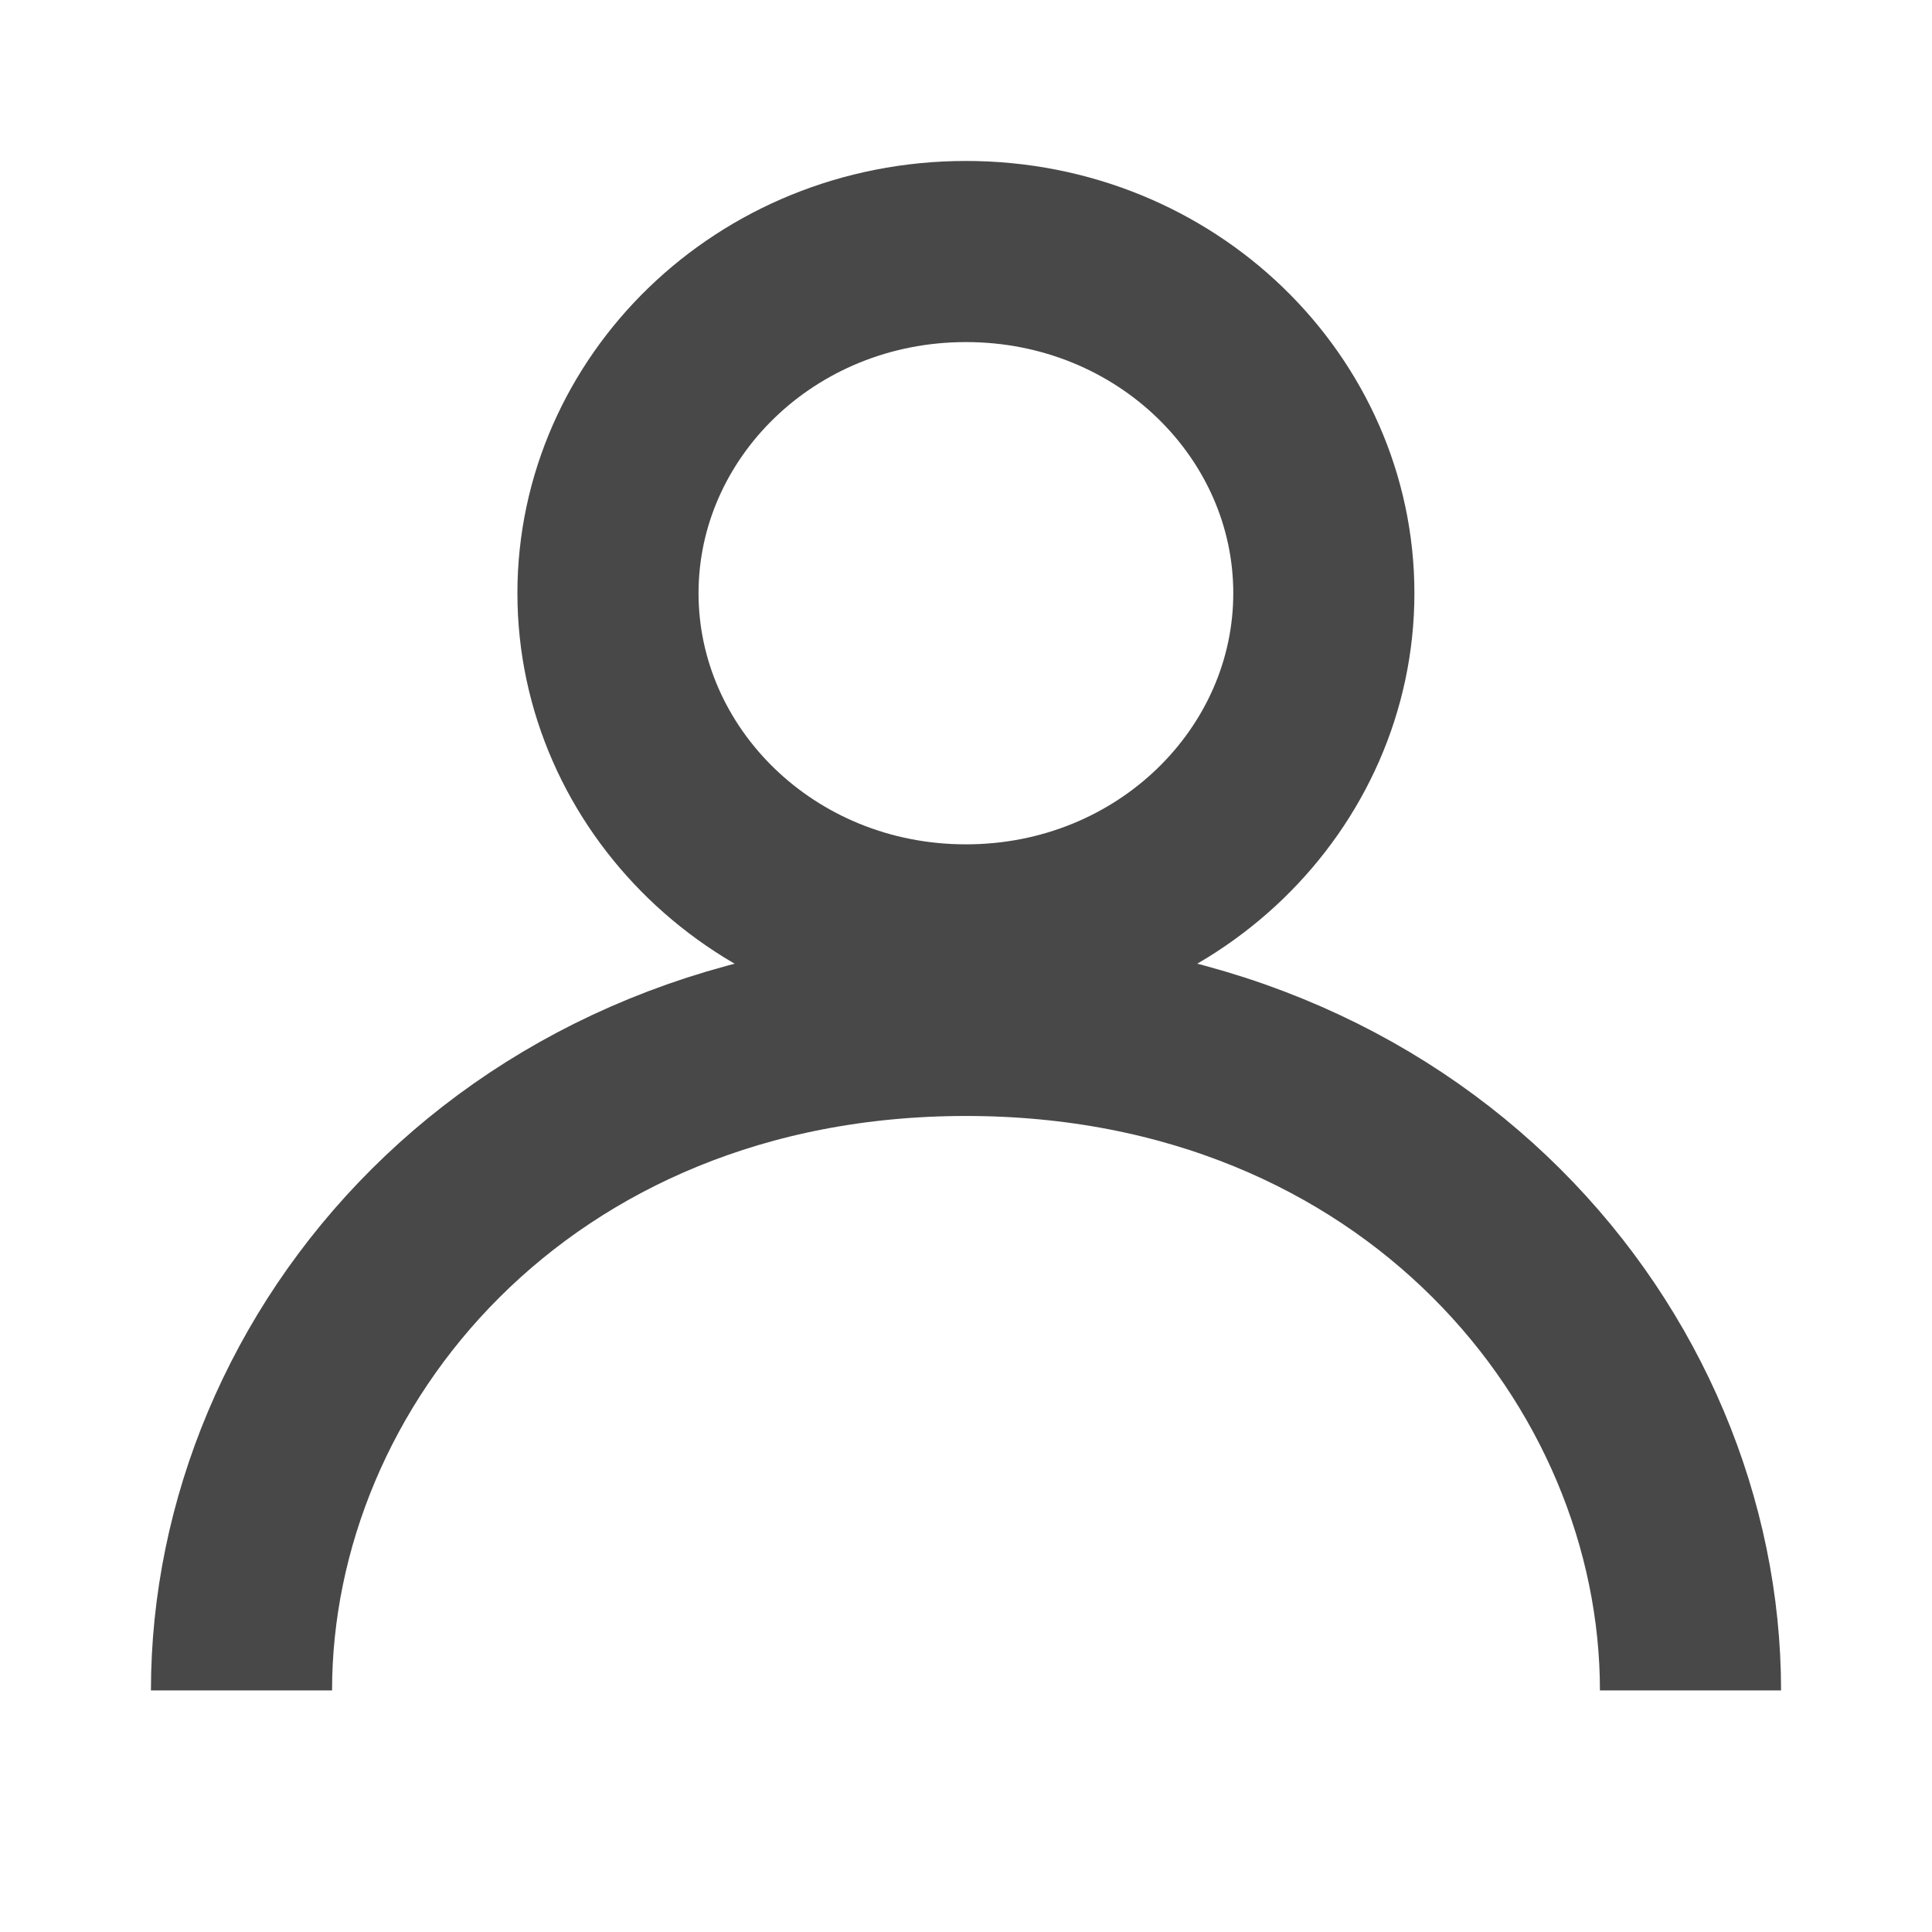 <svg width="32" height="32" viewBox="0 0 32 32" fill="none" xmlns="http://www.w3.org/2000/svg">
<path d="M21.927 9.825C21.927 12.899 19.326 15.485 15.999 15.485C12.672 15.485 10.07 12.899 10.07 9.825C10.07 6.751 12.672 4.166 15.999 4.166C19.326 4.166 21.927 6.751 21.927 9.825Z" stroke="#484848" stroke-width="3" stroke-linecap="round" stroke-linejoin="round" class="pressed"/>
<path d="M4 27.999C4 22.491 8.571 16.984 16 16.984C23.429 16.984 28 22.491 28 27.999" stroke="#484848" fill="none" stroke-width="3" class="pressed"/>
</svg>
